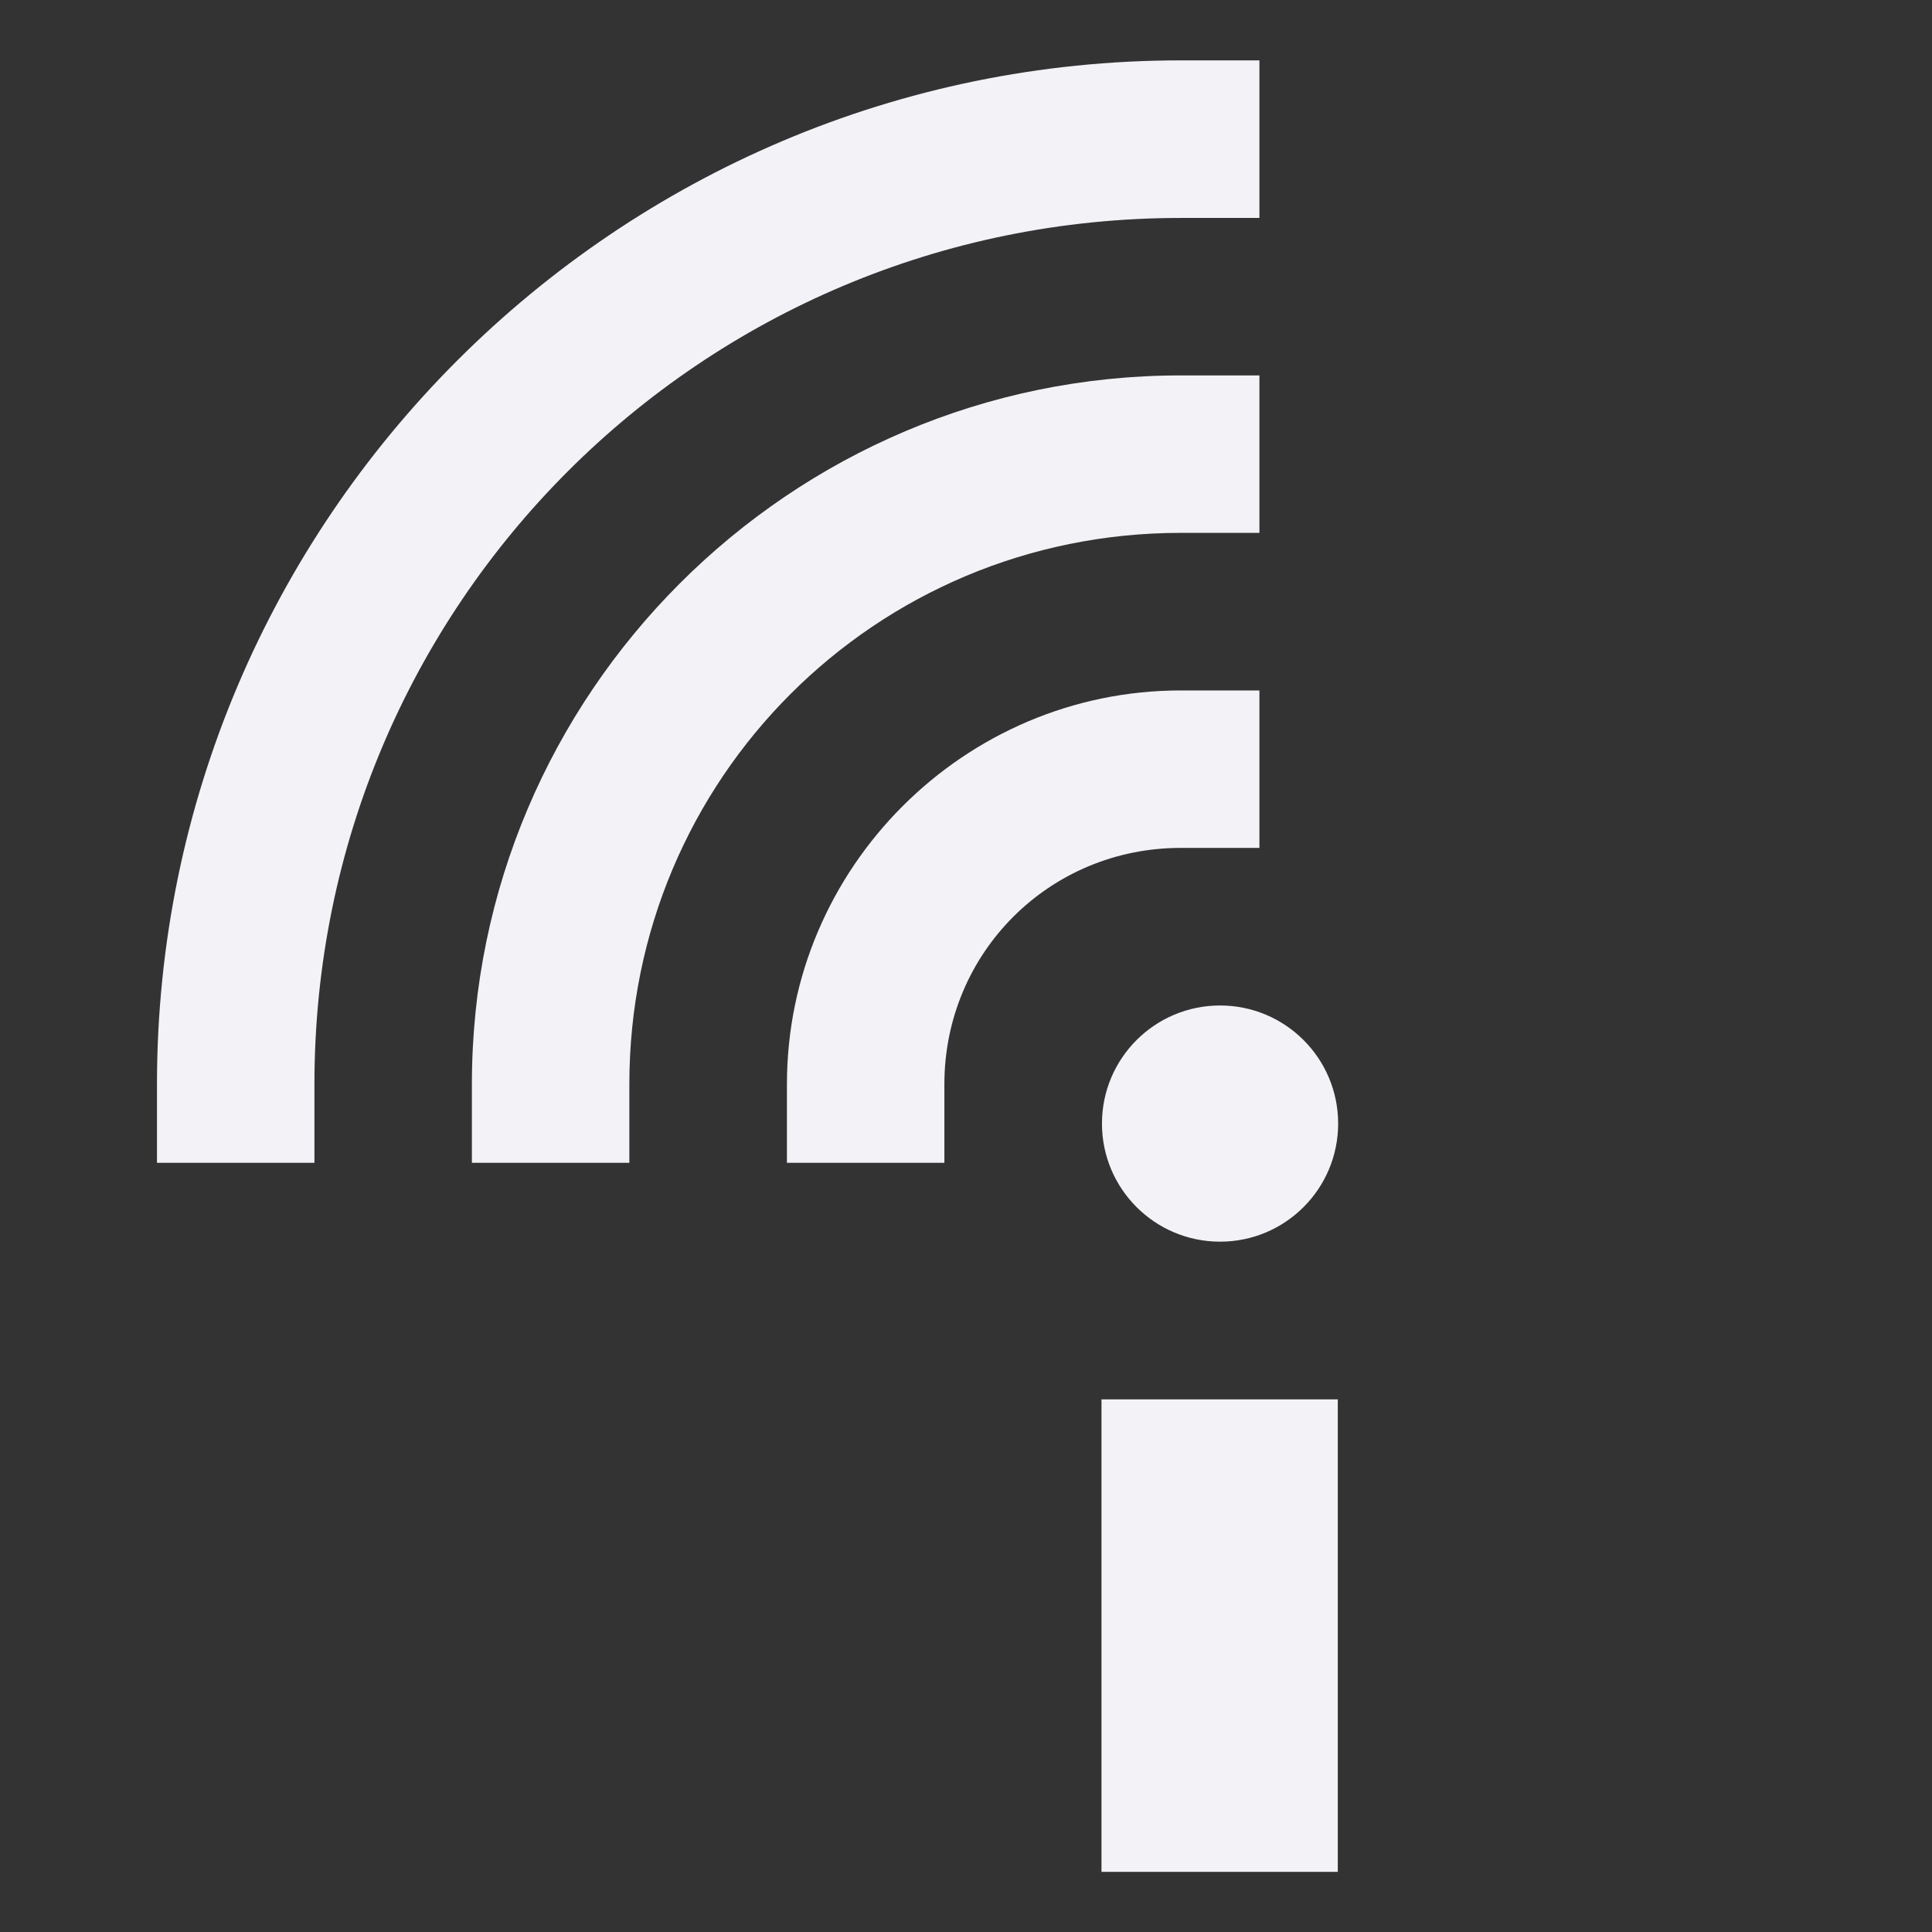 <svg xmlns="http://www.w3.org/2000/svg" width="16" height="16" version="1.1">
 <rect width="100%" height="100%" fill="#333333" stroke="none"/>
 <g transform="translate(-5.538,-0.881)">
  <path d="m 15.316,3.99 c -3.234,-7e-7 -5.87,2.636 -5.87,5.87 V 10.511 H 10.75 V 9.86 c -4e-6,-2.529 2.037,-4.566 4.566,-4.566 h 0.652 V 3.99 Z" style="fill:#f2f2f7"/>
  <path d="m 15.316,6.599 c -1.793,-7e-7 -3.261,1.468 -3.261,3.261 V 10.511 H 13.359 V 9.86 c -4e-6,-1.088 0.869,-1.957 1.957,-1.957 h 0.652 V 6.599 Z" style="fill:#f2f2f7"/>
  <path d="M 15.316,1.381 C 10.641,1.381 6.838,5.185 6.838,9.86 V 10.511 H 8.142 V 9.86 c 0,-3.97 3.205,-7.174 7.174,-7.174 h 0.652 V 1.381 Z" style="fill:#f2f2f7"/>
  <rect style="fill:#f2f2f7" width="1.957" height="3.913" x="14.66" y="12.47"/>
  <circle style="fill:#f2f2f7" cx="15.642" cy="10.186" r=".978"/>
 </g>
</svg>

